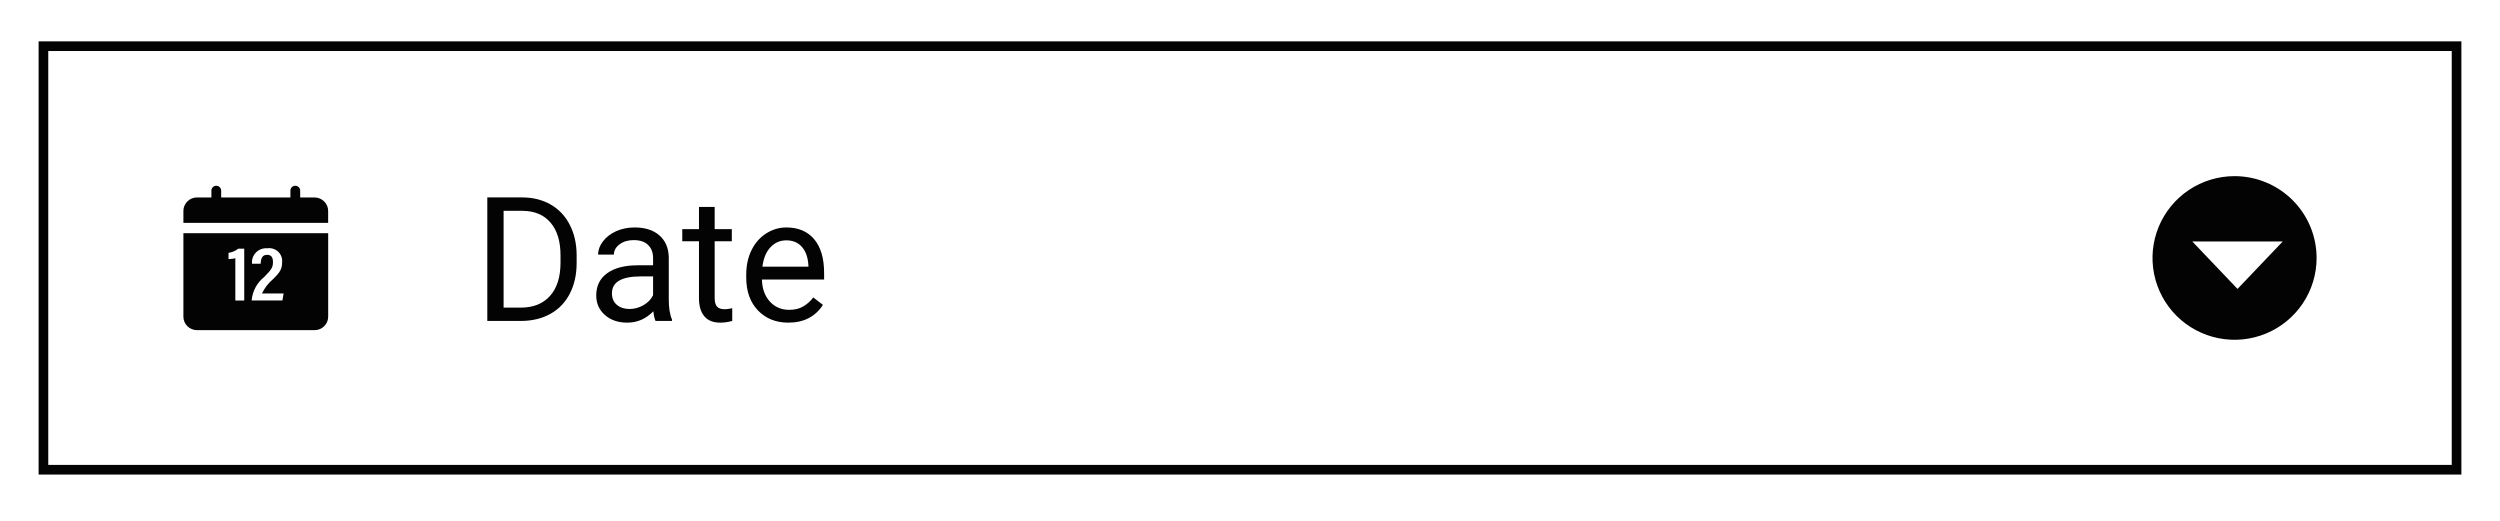 <svg width="259" height="54" viewBox="0 0 259 54" fill="none" xmlns="http://www.w3.org/2000/svg">
<g filter="url(#filter0_d)">
<path d="M4.5 44.664V0.785H254.5V44.664H4.5Z" fill="white" stroke="#030303"/>
<path d="M50.485 29.25V16.453H54.098C55.211 16.453 56.195 16.699 57.051 17.191C57.906 17.684 58.565 18.384 59.028 19.292C59.497 20.2 59.734 21.243 59.74 22.421V23.238C59.74 24.445 59.506 25.503 59.037 26.411C58.574 27.319 57.909 28.017 57.042 28.503C56.181 28.989 55.176 29.238 54.027 29.25H50.485ZM52.173 17.842V27.87H53.948C55.249 27.87 56.26 27.466 56.98 26.657C57.707 25.849 58.07 24.697 58.07 23.203V22.456C58.07 21.003 57.727 19.875 57.042 19.072C56.362 18.264 55.395 17.854 54.142 17.842H52.173ZM67.914 29.25C67.82 29.062 67.744 28.729 67.686 28.248C66.93 29.033 66.027 29.426 64.978 29.426C64.041 29.426 63.27 29.162 62.667 28.635C62.069 28.102 61.77 27.428 61.77 26.613C61.77 25.623 62.145 24.855 62.895 24.311C63.651 23.76 64.712 23.484 66.077 23.484H67.659V22.737C67.659 22.169 67.489 21.718 67.149 21.384C66.81 21.044 66.309 20.874 65.647 20.874C65.066 20.874 64.58 21.02 64.188 21.314C63.795 21.606 63.599 21.961 63.599 22.377H61.964C61.964 21.902 62.131 21.445 62.465 21.006C62.805 20.561 63.262 20.209 63.836 19.951C64.416 19.693 65.052 19.564 65.743 19.564C66.839 19.564 67.697 19.84 68.318 20.391C68.939 20.936 69.262 21.689 69.285 22.649V27.026C69.285 27.899 69.397 28.594 69.619 29.109V29.25H67.914ZM65.216 28.011C65.726 28.011 66.209 27.879 66.666 27.615C67.123 27.352 67.454 27.009 67.659 26.587V24.636H66.385C64.393 24.636 63.397 25.219 63.397 26.385C63.397 26.895 63.566 27.293 63.906 27.58C64.246 27.867 64.683 28.011 65.216 28.011ZM74.04 17.438V19.74H75.815V20.997H74.04V26.895C74.04 27.275 74.119 27.562 74.277 27.756C74.436 27.943 74.705 28.037 75.086 28.037C75.273 28.037 75.531 28.002 75.859 27.932V29.25C75.432 29.367 75.016 29.426 74.611 29.426C73.885 29.426 73.337 29.206 72.968 28.767C72.599 28.327 72.414 27.703 72.414 26.895V20.997H70.683V19.74H72.414V17.438H74.04ZM81.669 29.426C80.38 29.426 79.331 29.004 78.522 28.16C77.714 27.311 77.31 26.177 77.31 24.759V24.46C77.31 23.517 77.488 22.676 77.846 21.938C78.209 21.193 78.713 20.613 79.357 20.197C80.008 19.775 80.711 19.564 81.467 19.564C82.703 19.564 83.664 19.972 84.35 20.786C85.035 21.601 85.378 22.767 85.378 24.284V24.961H78.936C78.959 25.898 79.231 26.657 79.753 27.237C80.28 27.811 80.948 28.099 81.757 28.099C82.331 28.099 82.817 27.981 83.216 27.747C83.614 27.513 83.963 27.202 84.262 26.815L85.255 27.589C84.458 28.814 83.263 29.426 81.669 29.426ZM81.467 20.9C80.811 20.9 80.26 21.141 79.814 21.621C79.369 22.096 79.094 22.764 78.988 23.625H83.752V23.502C83.705 22.676 83.482 22.037 83.084 21.586C82.686 21.129 82.147 20.9 81.467 20.9Z" fill="#030303"/>
<path d="M32.585 16.458H31.098V15.742C31.098 15.61 31.045 15.484 30.95 15.39C30.855 15.297 30.727 15.245 30.593 15.245C30.459 15.245 30.33 15.297 30.235 15.39C30.141 15.484 30.087 15.61 30.087 15.742V16.454H22.912V15.742C22.912 15.61 22.858 15.484 22.763 15.39C22.669 15.297 22.54 15.245 22.406 15.245C22.272 15.245 22.143 15.297 22.049 15.39C21.954 15.484 21.901 15.61 21.901 15.742V16.454H20.415C20.041 16.454 19.681 16.6 19.416 16.86C19.151 17.121 19.001 17.474 19 17.842V19.09H33.996V17.842C33.994 17.475 33.844 17.124 33.58 16.864C33.316 16.605 32.958 16.459 32.585 16.458Z" fill="#030303"/>
<path d="M19 28.817C19.001 29.185 19.151 29.538 19.416 29.798C19.681 30.058 20.041 30.204 20.415 30.204H32.585C32.959 30.204 33.319 30.058 33.584 29.798C33.849 29.538 33.999 29.185 34 28.817V20.162H19V28.817ZM26.075 27.081C26.12 26.613 26.26 26.158 26.487 25.744C26.714 25.33 27.023 24.965 27.396 24.671C28.095 23.949 28.278 23.725 28.278 23.162C28.278 22.735 28.166 22.4 27.672 22.4C27.178 22.4 27.027 22.756 27.004 23.326H26.111C26.088 23.113 26.112 22.898 26.183 22.695C26.254 22.493 26.369 22.309 26.521 22.155C26.672 22.002 26.857 21.883 27.06 21.808C27.264 21.733 27.482 21.703 27.698 21.72C27.902 21.692 28.11 21.71 28.306 21.773C28.501 21.837 28.68 21.943 28.827 22.085C28.974 22.226 29.087 22.399 29.156 22.59C29.225 22.781 29.249 22.985 29.225 23.186C29.225 23.854 29.023 24.208 28.26 24.943C27.785 25.346 27.404 25.844 27.141 26.404H29.382L29.257 27.131H26.075V27.081ZM23.677 22.193C24.047 22.142 24.396 21.993 24.687 21.762H25.303V27.134H24.381V22.756C24.149 22.81 23.912 22.838 23.674 22.842L23.677 22.193Z" fill="#030303"/>
<path d="M231.49 14.248C229.81 14.249 228.167 14.748 226.77 15.681C225.374 16.614 224.286 17.938 223.644 19.488C223.002 21.037 222.835 22.741 223.165 24.385C223.494 26.029 224.304 27.538 225.493 28.723C226.683 29.907 228.197 30.713 229.846 31.04C231.495 31.366 233.203 31.197 234.756 30.555C236.308 29.913 237.635 28.826 238.569 27.433C239.502 26.038 240 24.4 240 22.724C239.999 21.61 239.779 20.507 239.351 19.478C238.923 18.45 238.296 17.515 237.505 16.728C236.715 15.941 235.777 15.317 234.745 14.891C233.713 14.465 232.607 14.247 231.49 14.248ZM231.807 25.932L227.118 21.013H236.496L231.807 25.932Z" fill="#030303"/>
</g>
<defs>
<filter id="filter0_d" x="0" y="0.285" width="259" height="52.879" filterUnits="userSpaceOnUse" color-interpolation-filters="sRGB">
<feFlood flood-opacity="0" result="BackgroundImageFix"/>
<feColorMatrix in="SourceAlpha" type="matrix" values="0 0 0 0 0 0 0 0 0 0 0 0 0 0 0 0 0 0 127 0" result="hardAlpha"/>
<feOffset dy="4"/>
<feGaussianBlur stdDeviation="2"/>
<feComposite in2="hardAlpha" operator="out"/>
<feColorMatrix type="matrix" values="0 0 0 0 0 0 0 0 0 0 0 0 0 0 0 0 0 0 0.25 0"/>
<feBlend mode="normal" in2="BackgroundImageFix" result="effect1_dropShadow"/>
<feBlend mode="normal" in="SourceGraphic" in2="effect1_dropShadow" result="shape"/>
</filter>
</defs>
</svg>
